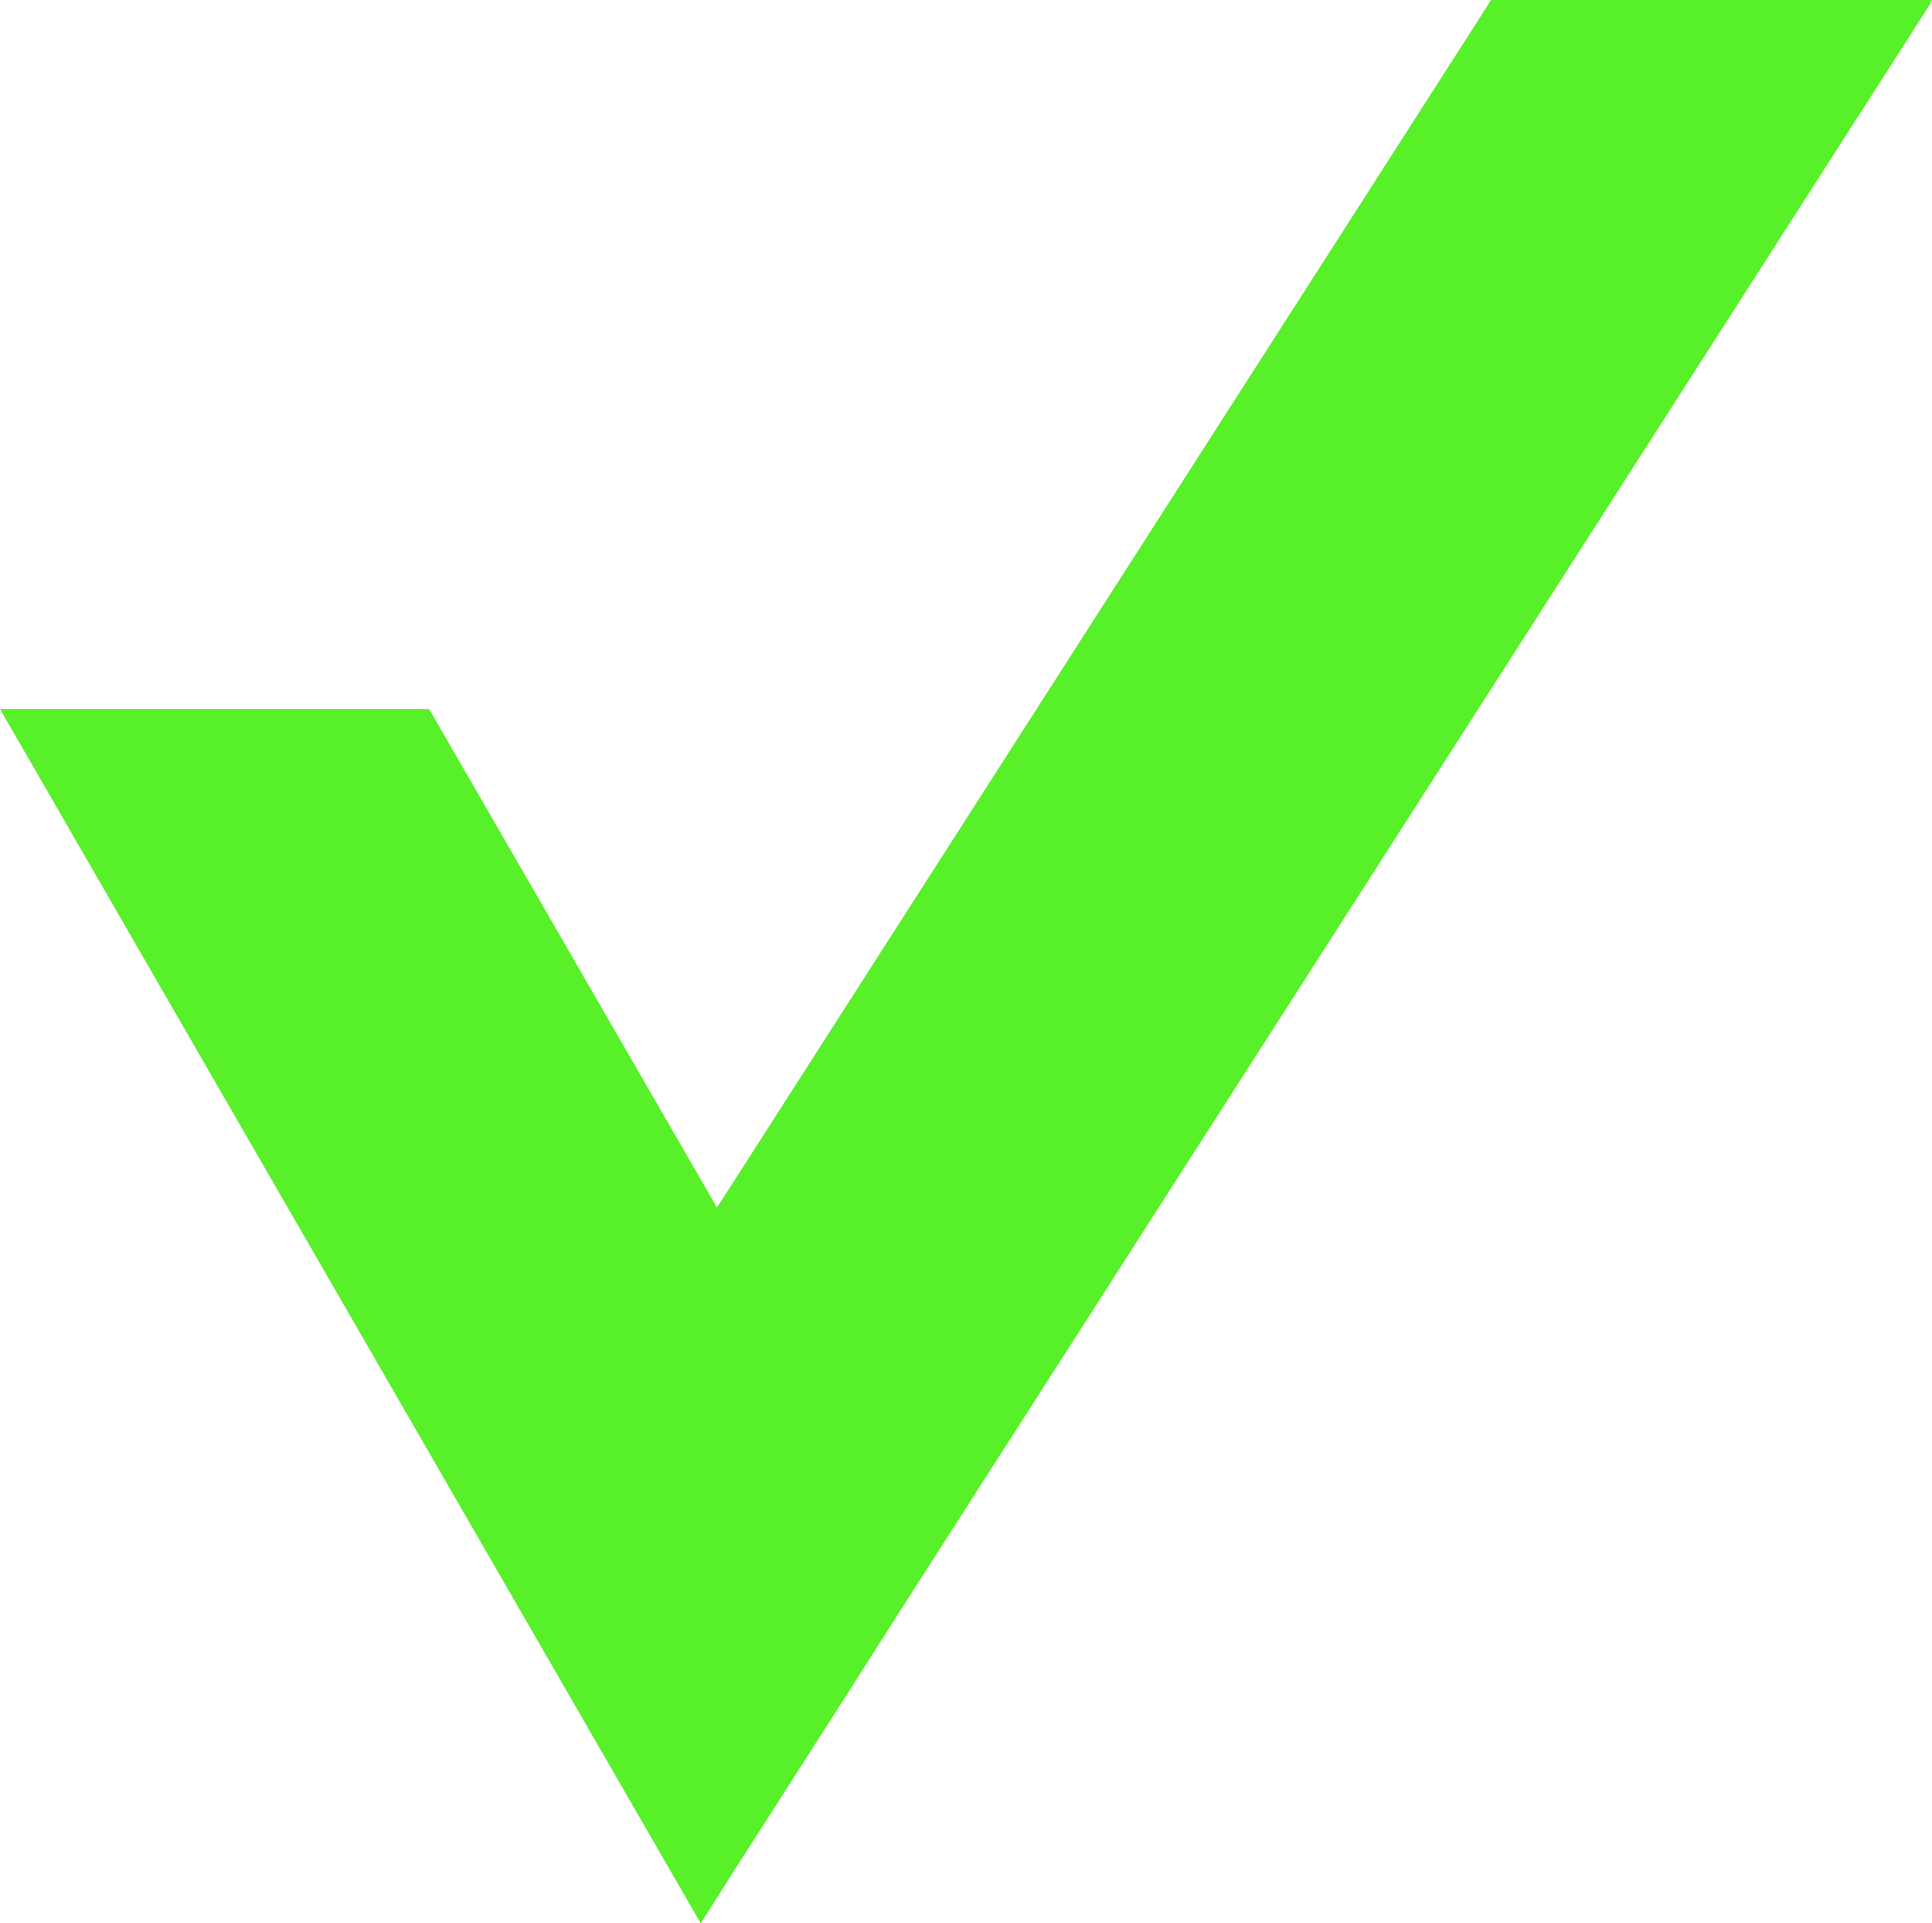 <svg id="Слой_1" data-name="Слой 1" xmlns="http://www.w3.org/2000/svg" viewBox="0 0 784.52 781.22"><defs><style>.cls-1{fill:#58f028;}</style></defs><path class="cls-1" d="M922.81,143.82a22.56,22.56,0,0,1-1.1,2.2Q719.09,462.18,516.47,778.33C501.94,801,487.53,823.75,473,846.44q-16.56,25.95-33.2,51.85c-5.61,8.76-11.14,17.57-16.95,26.75Q280.44,678.17,138.3,431.83H312.57L429.4,634.21c.65-.94,1.17-1.66,1.65-2.4L742.41,146c.44-.7.82-1.45,1.22-2.17Z" transform="translate(-138.3 -143.82)"/></svg>